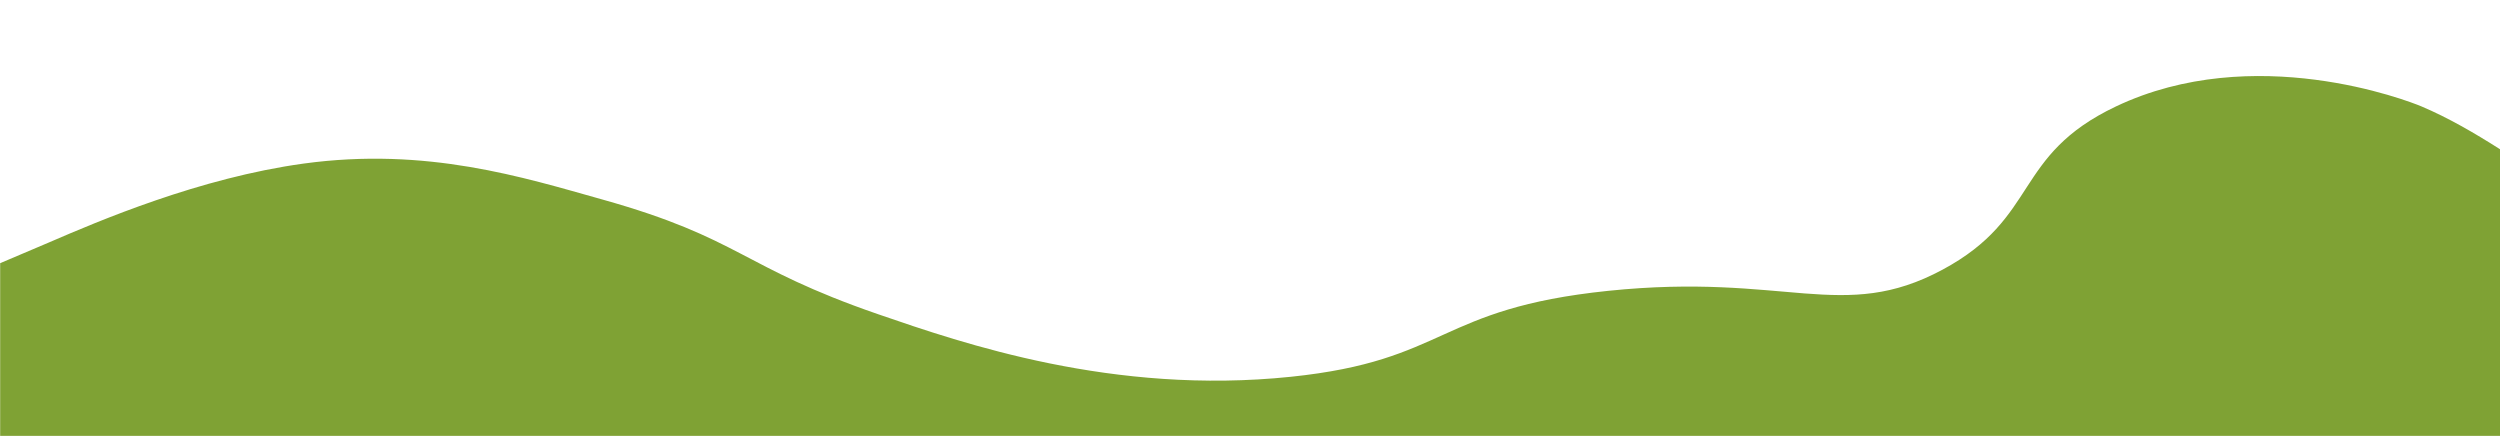 <svg id="wave1" version="1.1" xmlns="http://www.w3.org/2000/svg" xmlns:xlink="http://www.w3.org/1999/xlink" x="0px" y="0px" viewBox="0 0 1400 244.1"  style="enable-background:new 0 0 1400 244.1;" xml:space="preserve">
        <path fill="#7fa234" fill-opacity="1" class="st0" d="M1400.26,83.74c-14.71-9.38-29.41-17.87-44.21-24.14-7.69-3.26-94-36.61-171.1,0-57.87,27.47-42.65,62.17-97.1,91.4-56,30.09-87.4,1.51-187.28,11.87-96.32,10-89.33,38.95-177.72,48.13-99.45,10.33-183.48-18.63-231-35-77.26-26.62-76.53-42.41-154.6-64.3C293,99.3,238.93,82.15,170.05,91.6c-58.3,8-114.7,32.1-142.7,44.2L.09,147.38V244.1H1400.26Z">
        </path>
    </svg>
